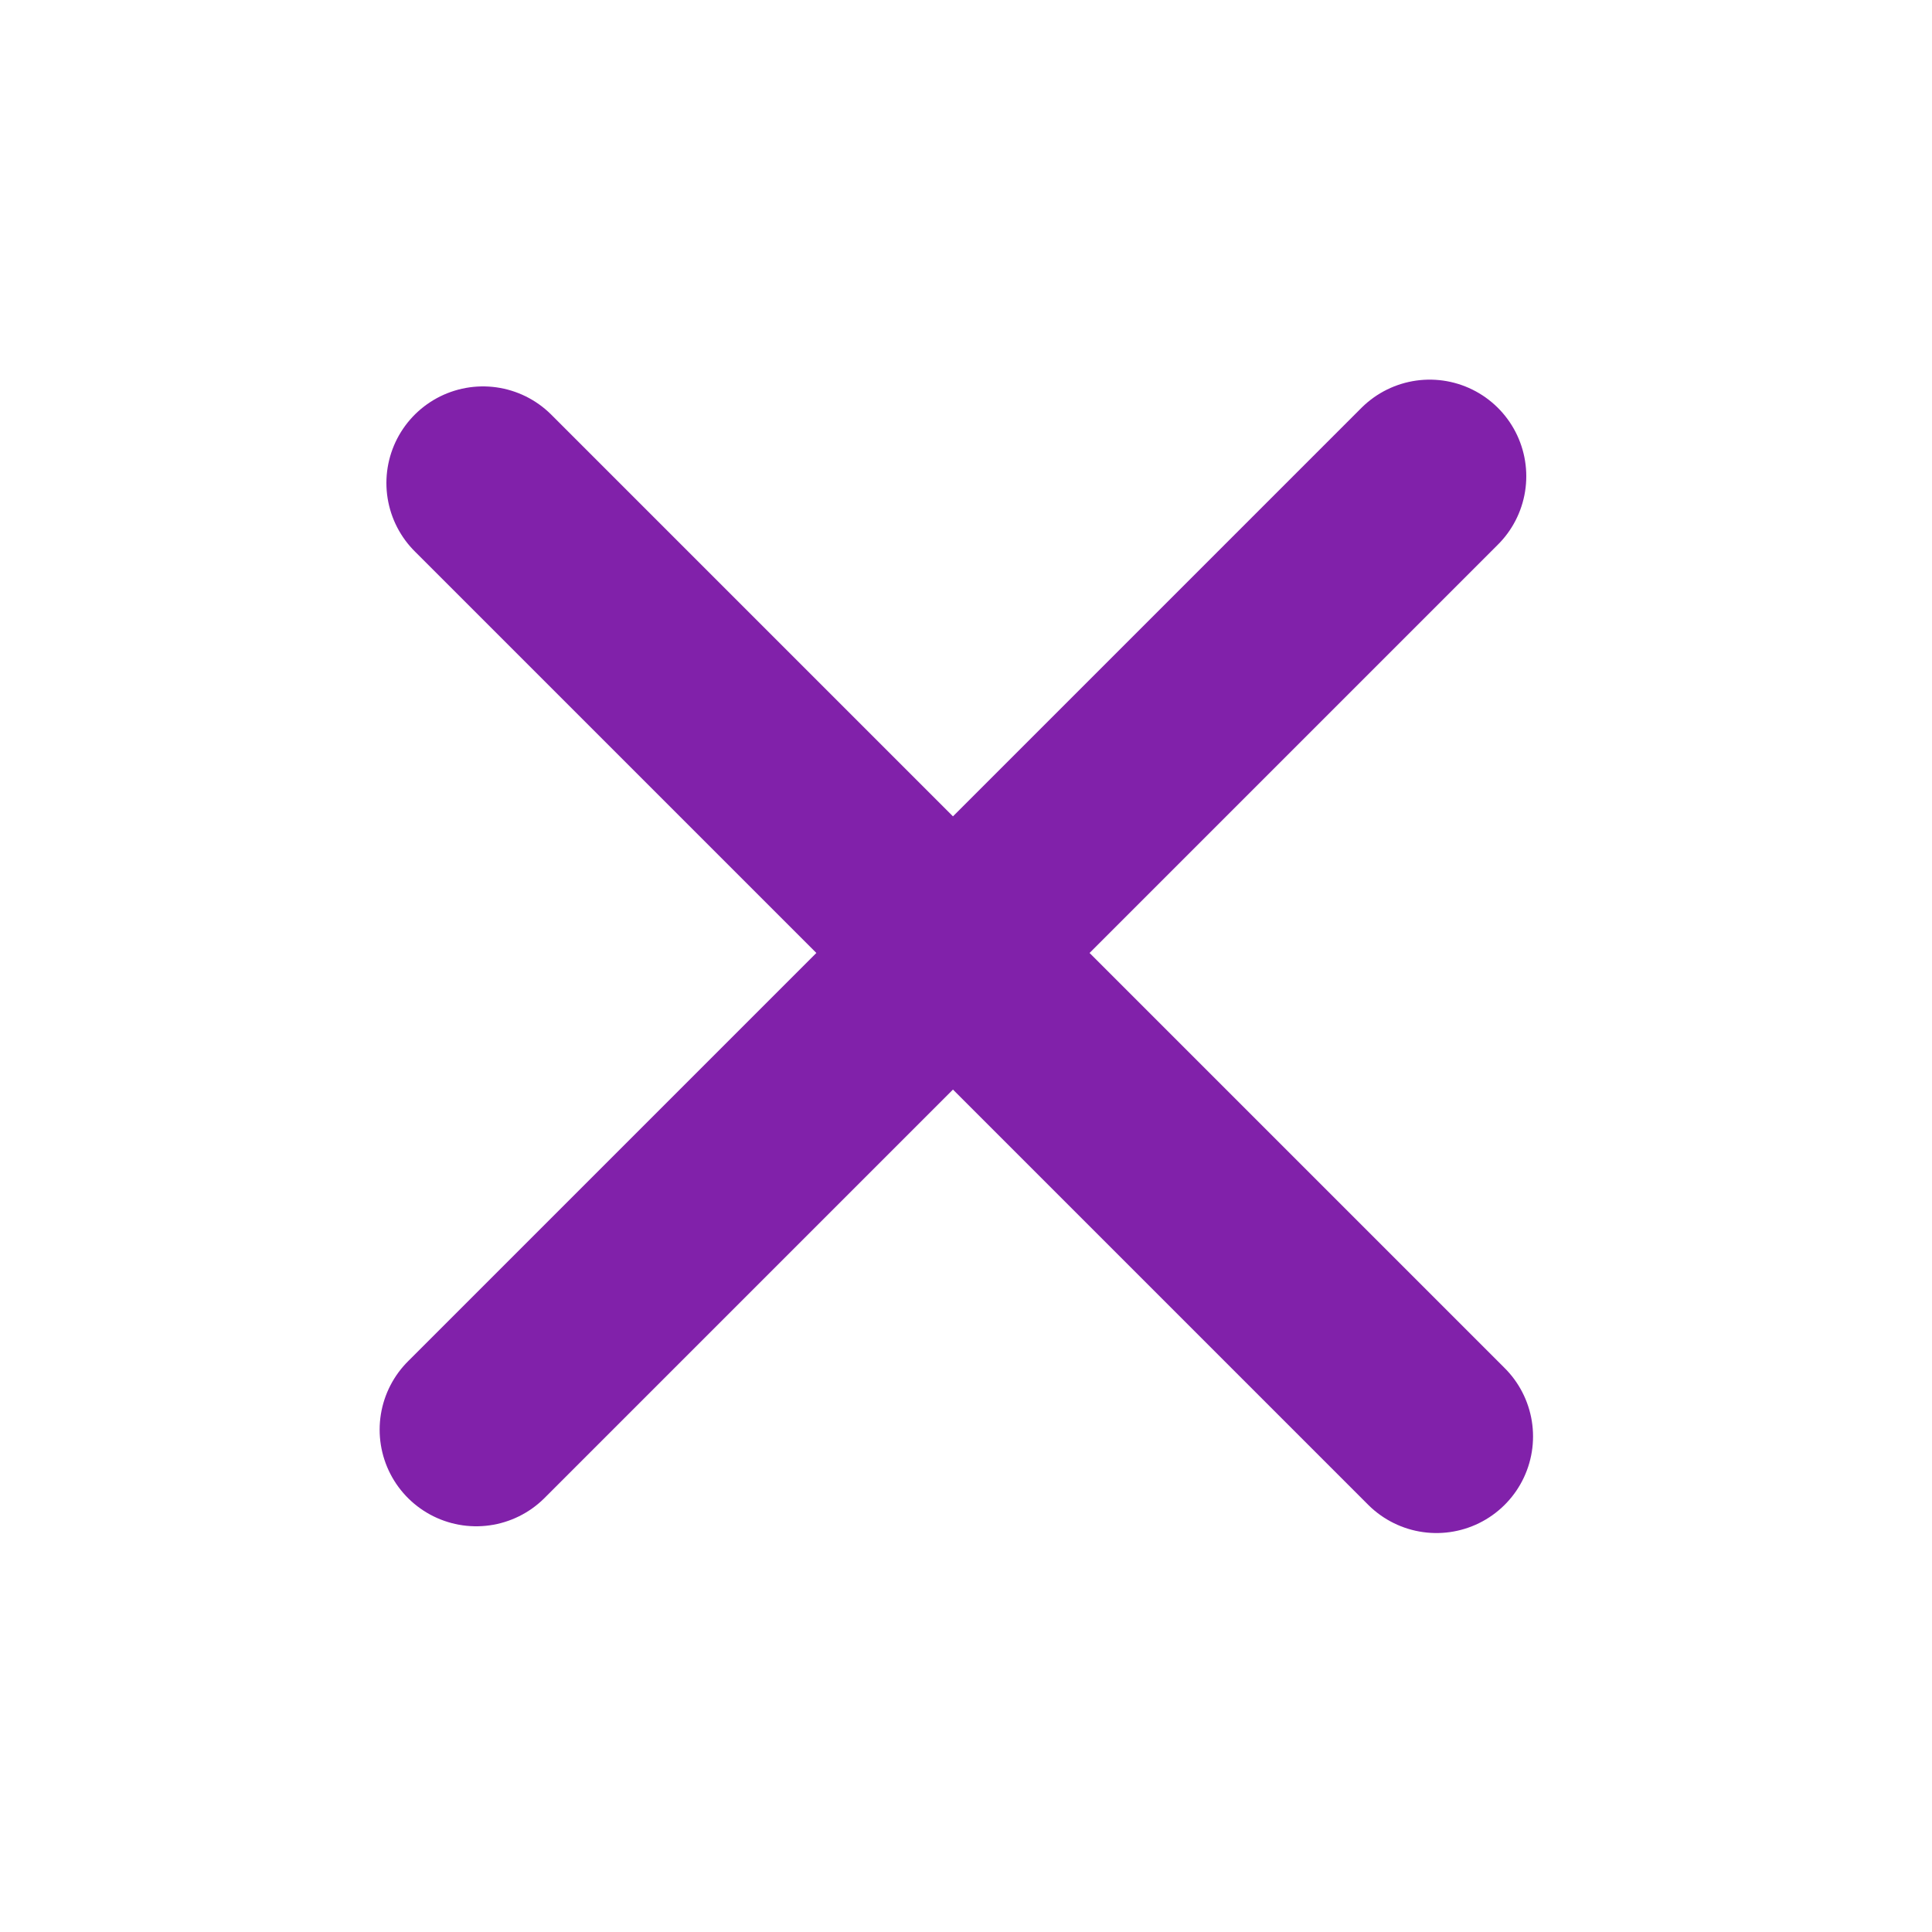 <svg width="20" height="20" viewBox="0 0 20 20" fill="none" xmlns="http://www.w3.org/2000/svg"><path d="M14.8 4.93 4.93 14.8M5 5l9.87 9.87" stroke="#8121AA" stroke-width="2" stroke-linecap="round" stroke-linejoin="round"/></svg>
